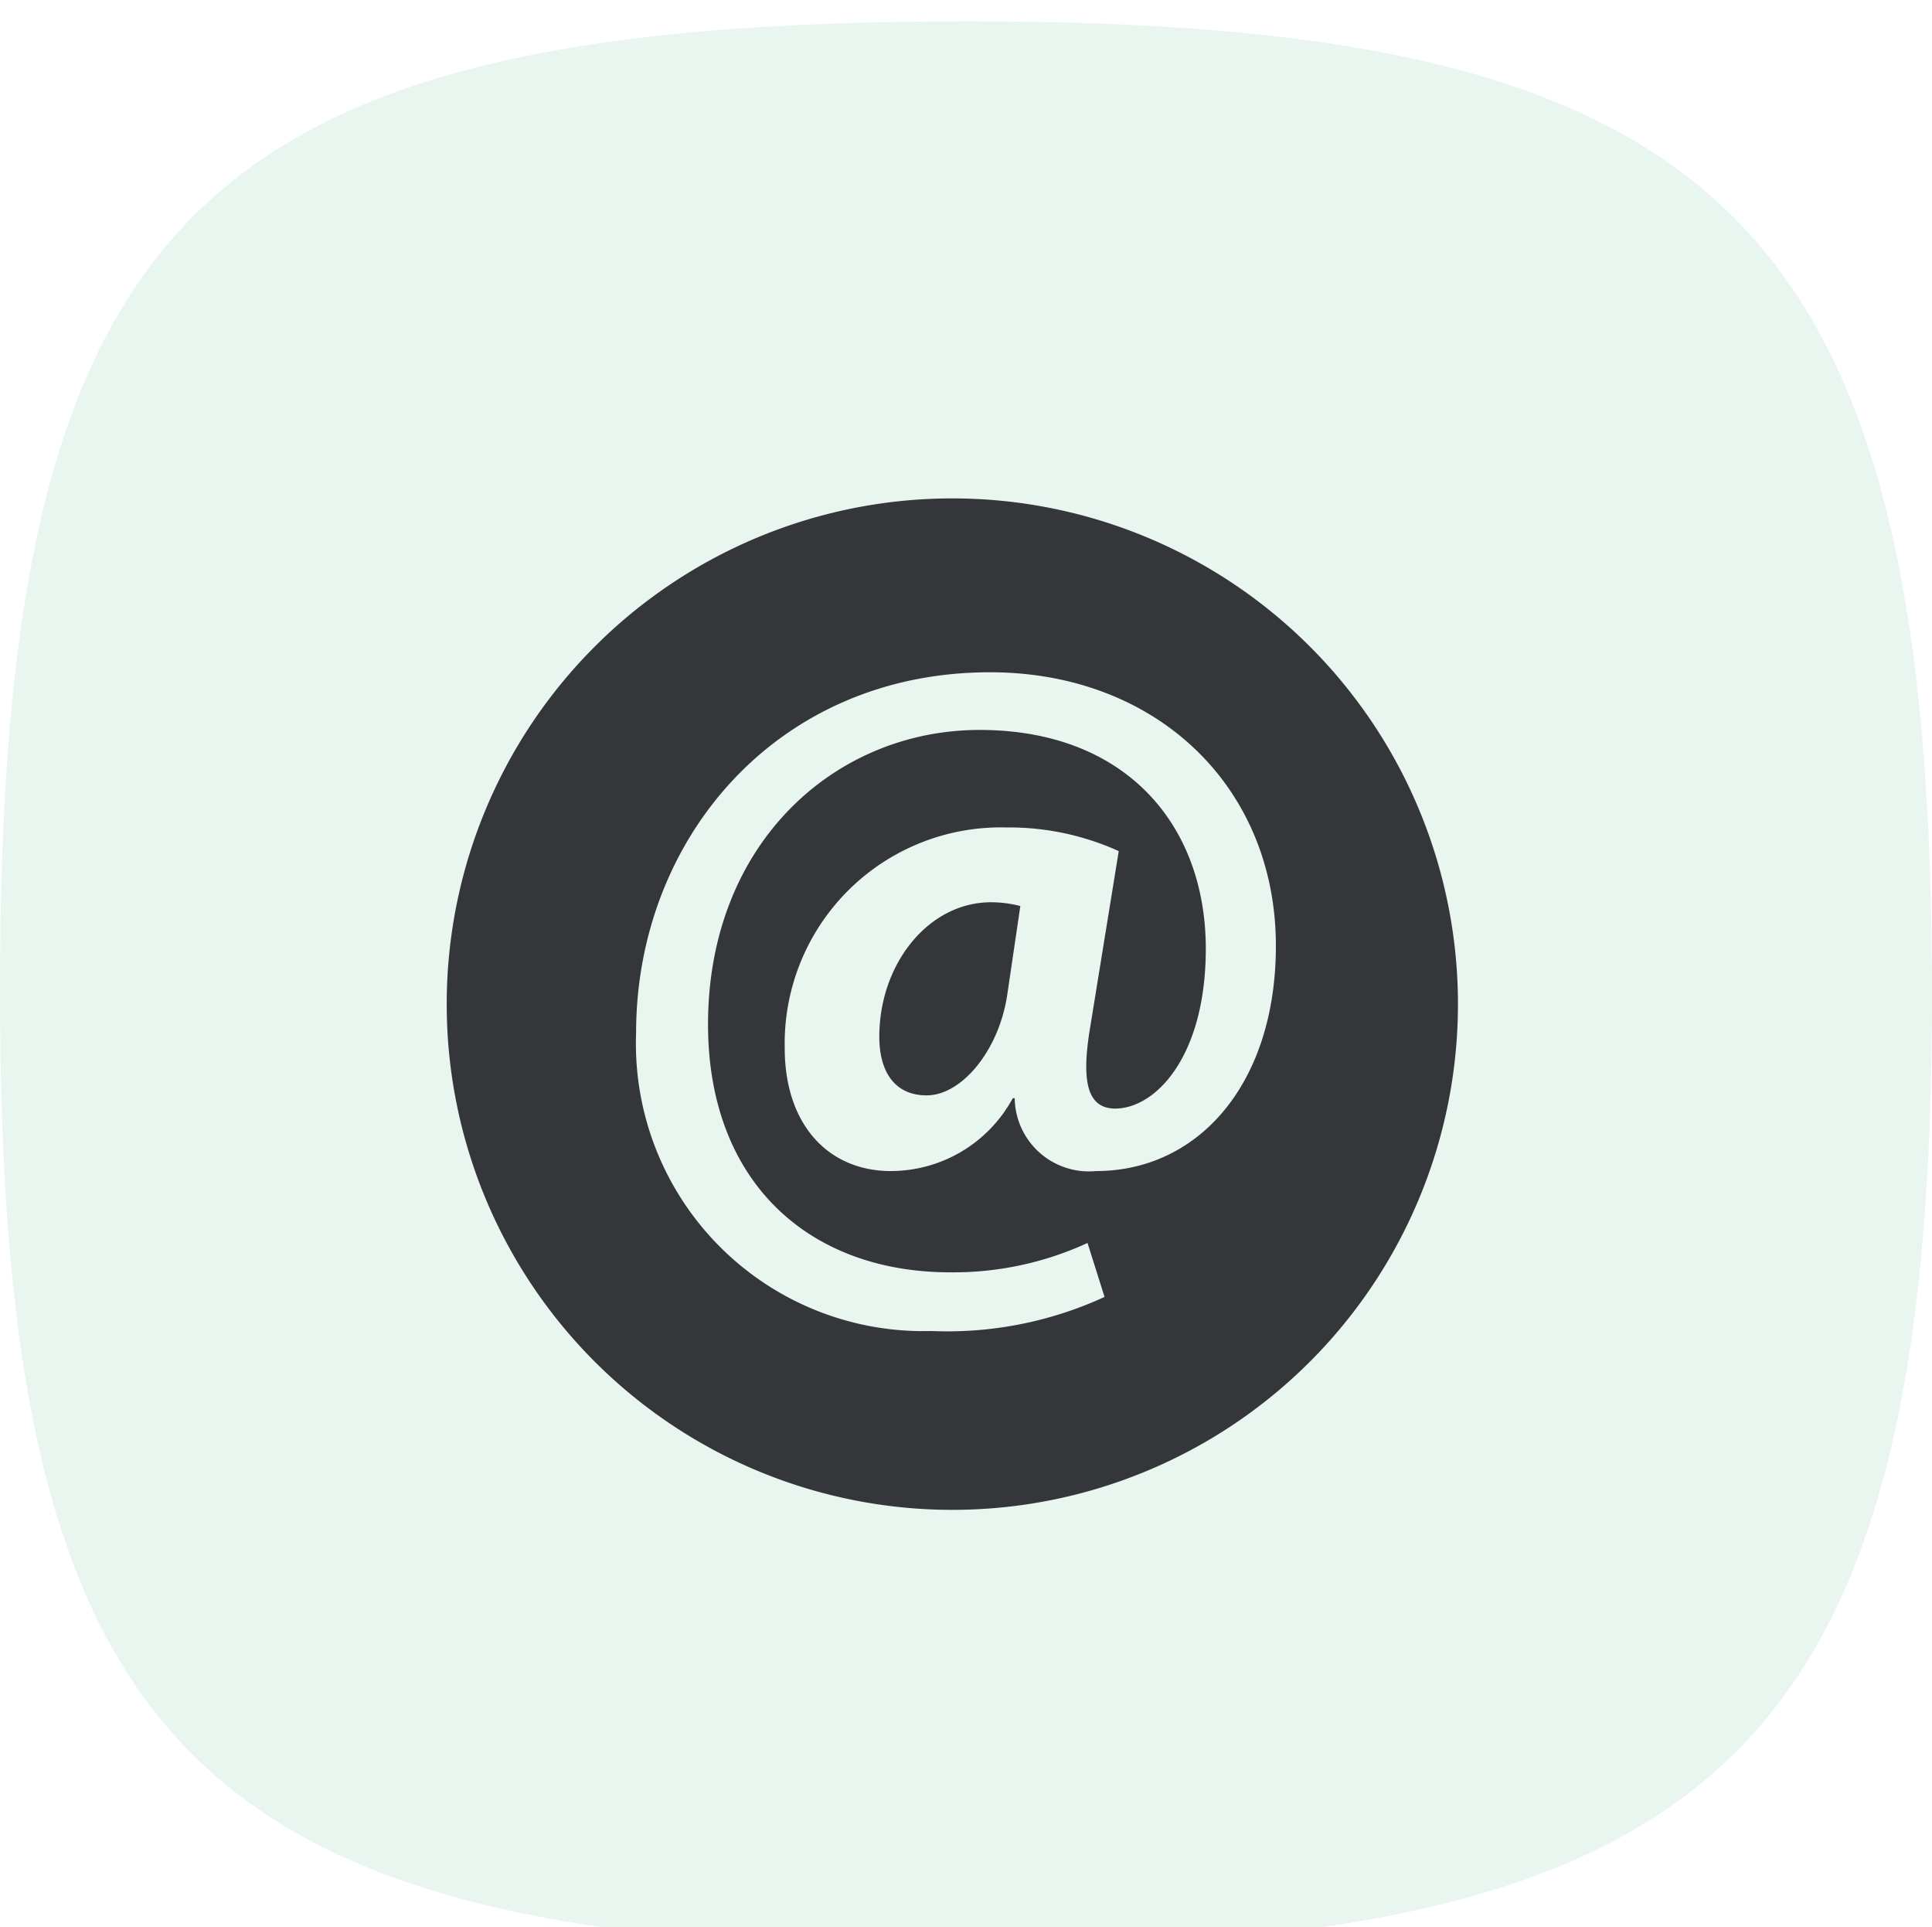 <svg id="Email" xmlns="http://www.w3.org/2000/svg" xmlns:xlink="http://www.w3.org/1999/xlink" width="90.75" height="90.5" viewBox="0 0 90.75 90.5">
<defs>
    <style>
      .cls-1 {
        fill: #e9f5ef;
        filter: url(#filter);
      }

      .cls-1, .cls-2 {
        fill-rule: evenodd;
      }

      .cls-2 {
        fill: #35363a;
      }
    </style>
    <filter id="filter" x="896" y="534.75" width="90.75" height="90.5" filterUnits="userSpaceOnUse">
      <feGaussianBlur result="blur" in="SourceAlpha"/>
      <feFlood result="flood" flood-color="#fff" flood-opacity="0.1"/>
      <feComposite result="composite" operator="out" in2="blur"/>
      <feOffset result="offset" dy="1"/>
      <feComposite result="composite-2" operator="in" in2="SourceAlpha"/>
      <feBlend result="blend" in2="SourceGraphic"/>
    </filter>
  </defs>
  <path id="container" class="cls-1" d="M941.5,534.751c35.575,0,45.249,9.39,45.249,45.755,0,35.575-9.927,44.744-45.5,44.744-36.365,0-45.249-9.422-45.249-45C896,543.889,905.137,534.751,941.5,534.751Z" transform="translate(-896 -534.75)"/>
  <path id="icon" class="cls-2" d="M940.733,605.656a23.75,23.75,0,1,1,23.75-23.75A23.75,23.75,0,0,1,940.733,605.656Zm1.771-39.335c-10.046,0-16.625,7.868-16.625,16.936a13.5,13.5,0,0,0,13.869,14,17.663,17.663,0,0,0,8.135-1.6l-0.8-2.534a15.073,15.073,0,0,1-6.446,1.378c-6.623,0-11.379-4.223-11.379-11.646,0-8.491,5.956-13.825,12.757-13.825,6.89,0,10.624,4.49,10.624,10.269,0,5.111-2.4,7.556-4.312,7.512-1.244-.045-1.555-1.245-1.111-3.867l1.334-8.224a12.484,12.484,0,0,0-5.29-1.111,10.152,10.152,0,0,0-10.4,10.357c0,3.645,2.089,5.779,4.979,5.779a6.525,6.525,0,0,0,5.734-3.423h0.089a3.486,3.486,0,0,0,3.823,3.423c4.8,0,8.446-4.09,8.446-10.58C955.929,571.7,950.328,566.321,942.5,566.321Zm-2.978,19.87c-1.467,0-2.223-1.067-2.223-2.756,0-3.423,2.312-6.313,5.246-6.313a5.466,5.466,0,0,1,1.378.178l-0.623,4.223C942.9,584.1,941.171,586.191,939.526,586.191Z" transform="translate(-896 -534.75)"/>
</svg>
